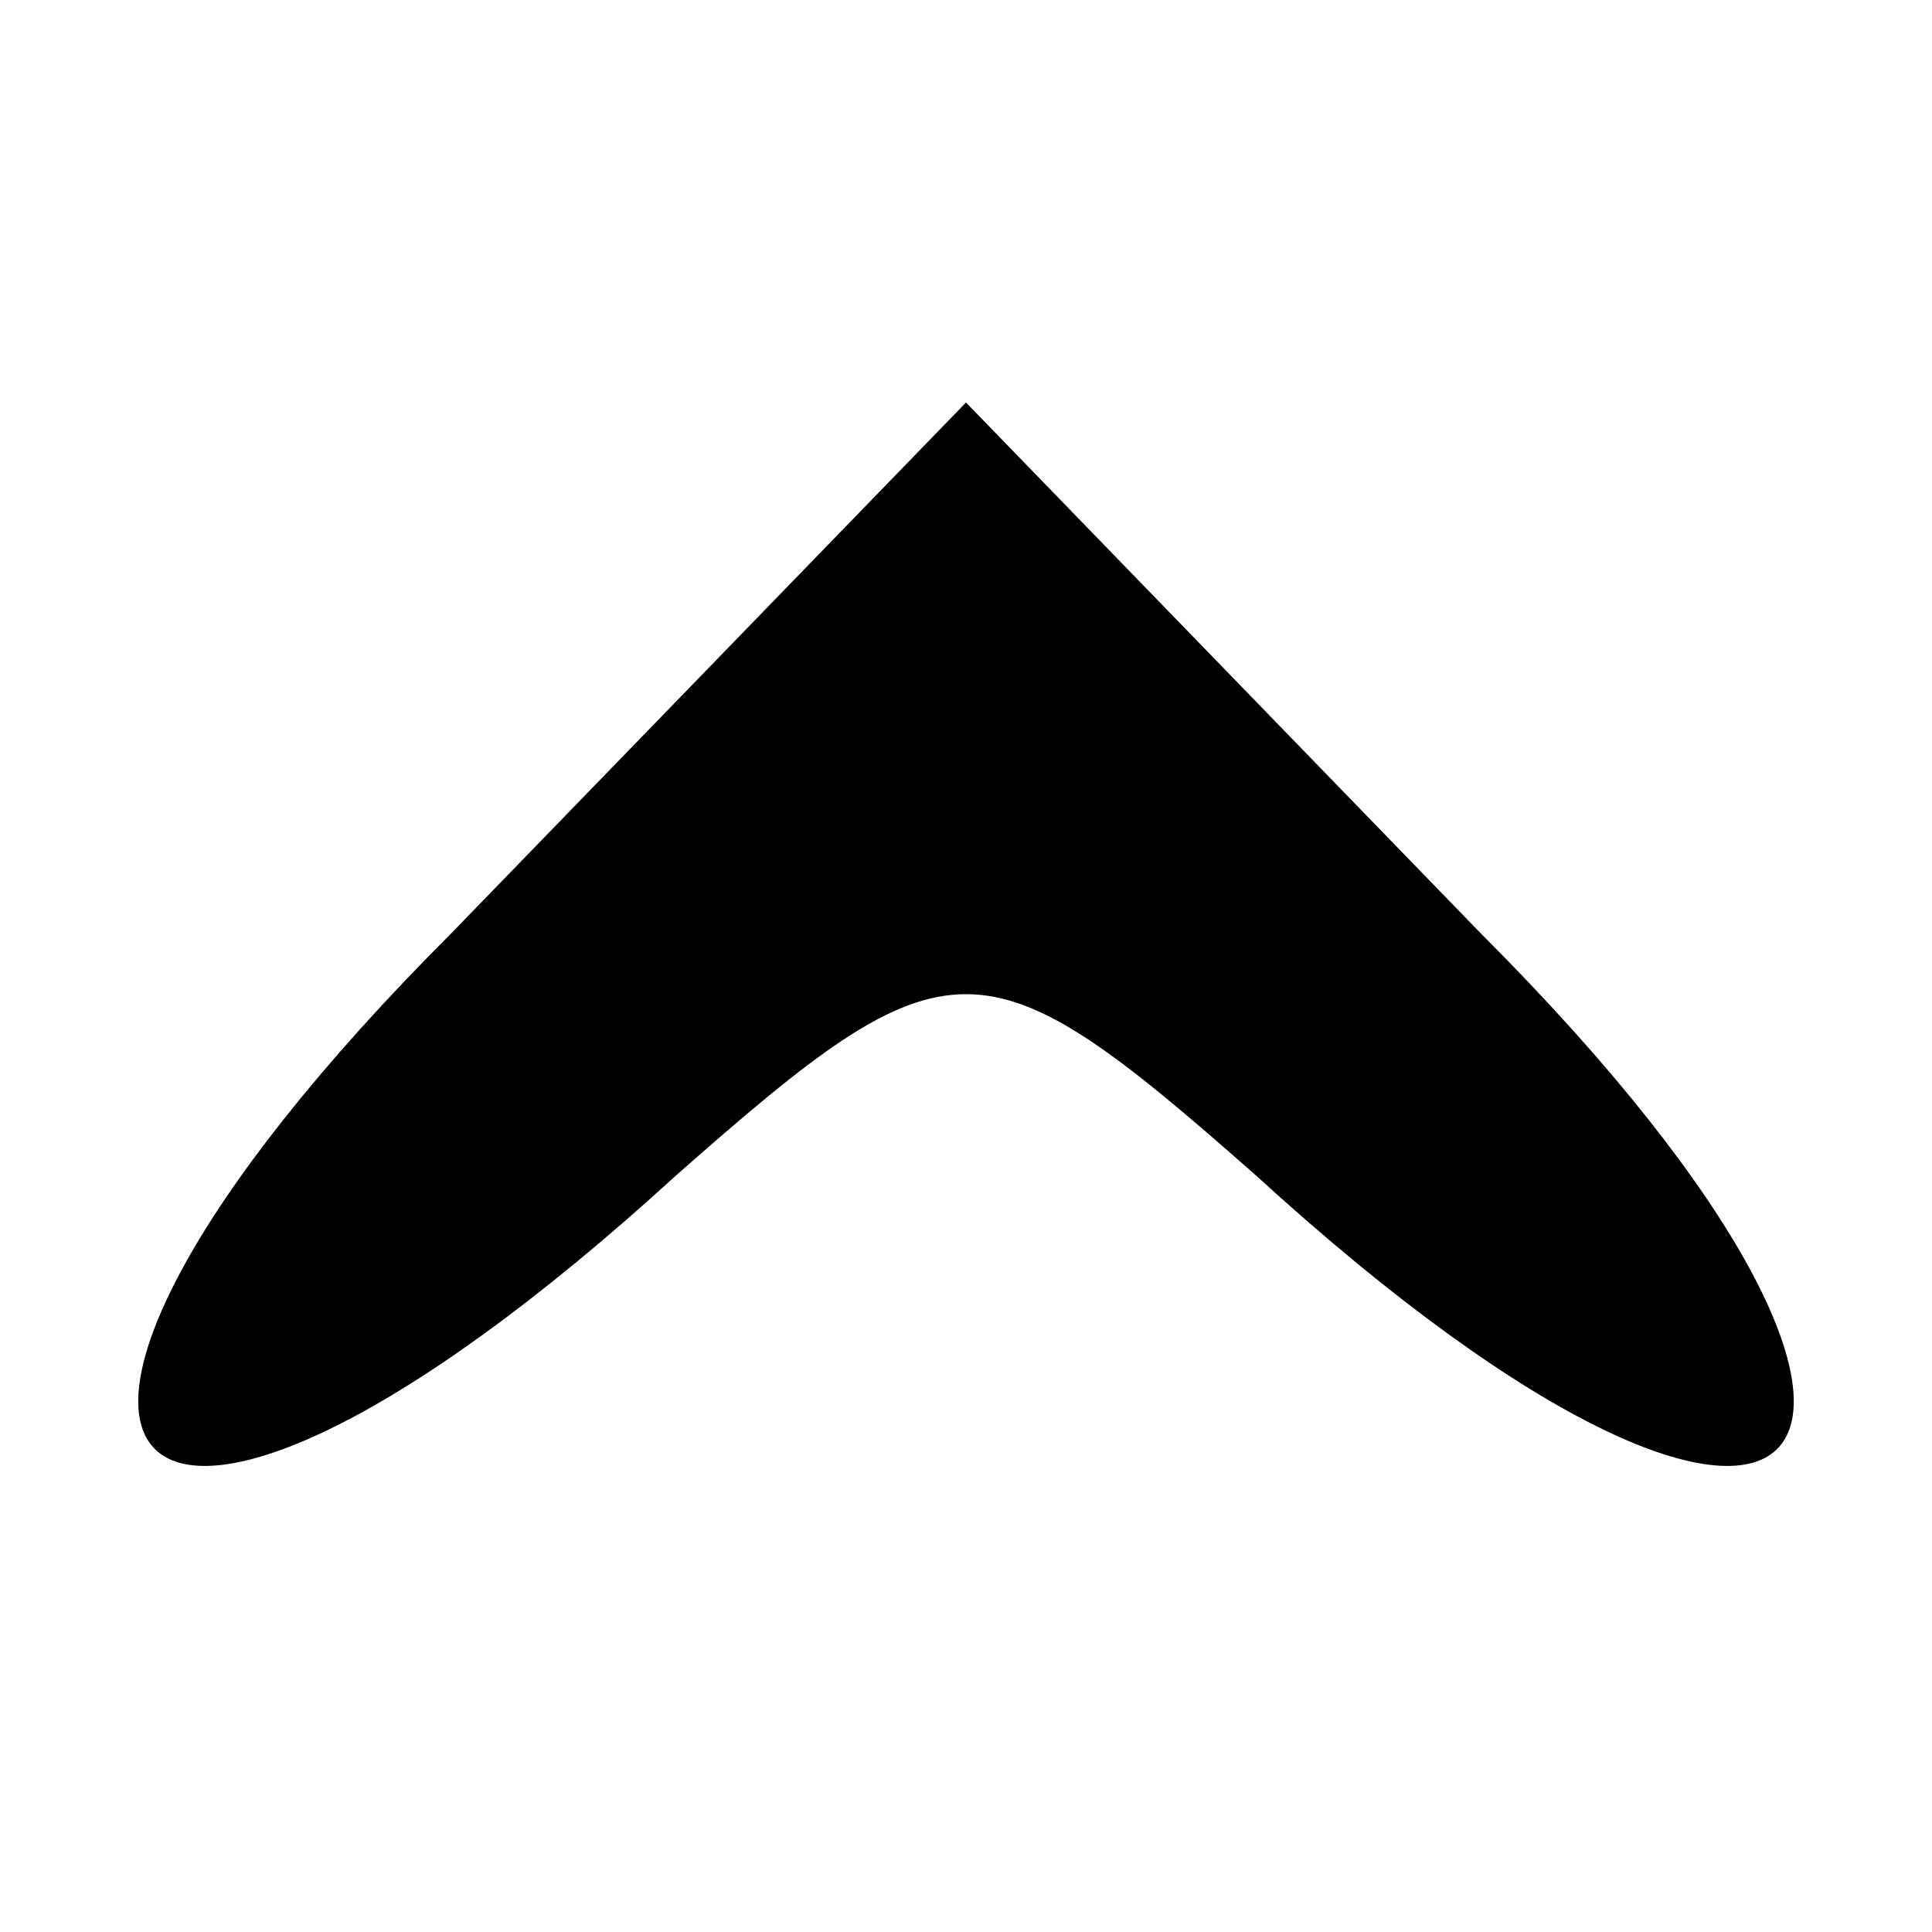 <svg xmlns="http://www.w3.org/2000/svg" viewBox="0 0 12 12" height="12pt" width="12pt"><g transform="matrix(-1 0 0 -1 12 12)"><g transform="translate(0,12) scale(0.1,-0.1)" fill="#000000" stroke="none">
<path d="M28 58 l32 -33 32 33 c33 33 21 47 -14 15 -17 -15 -19 -15 -36 0 -35 32 -47 18 -14 -15z"/>
</g></g></svg>